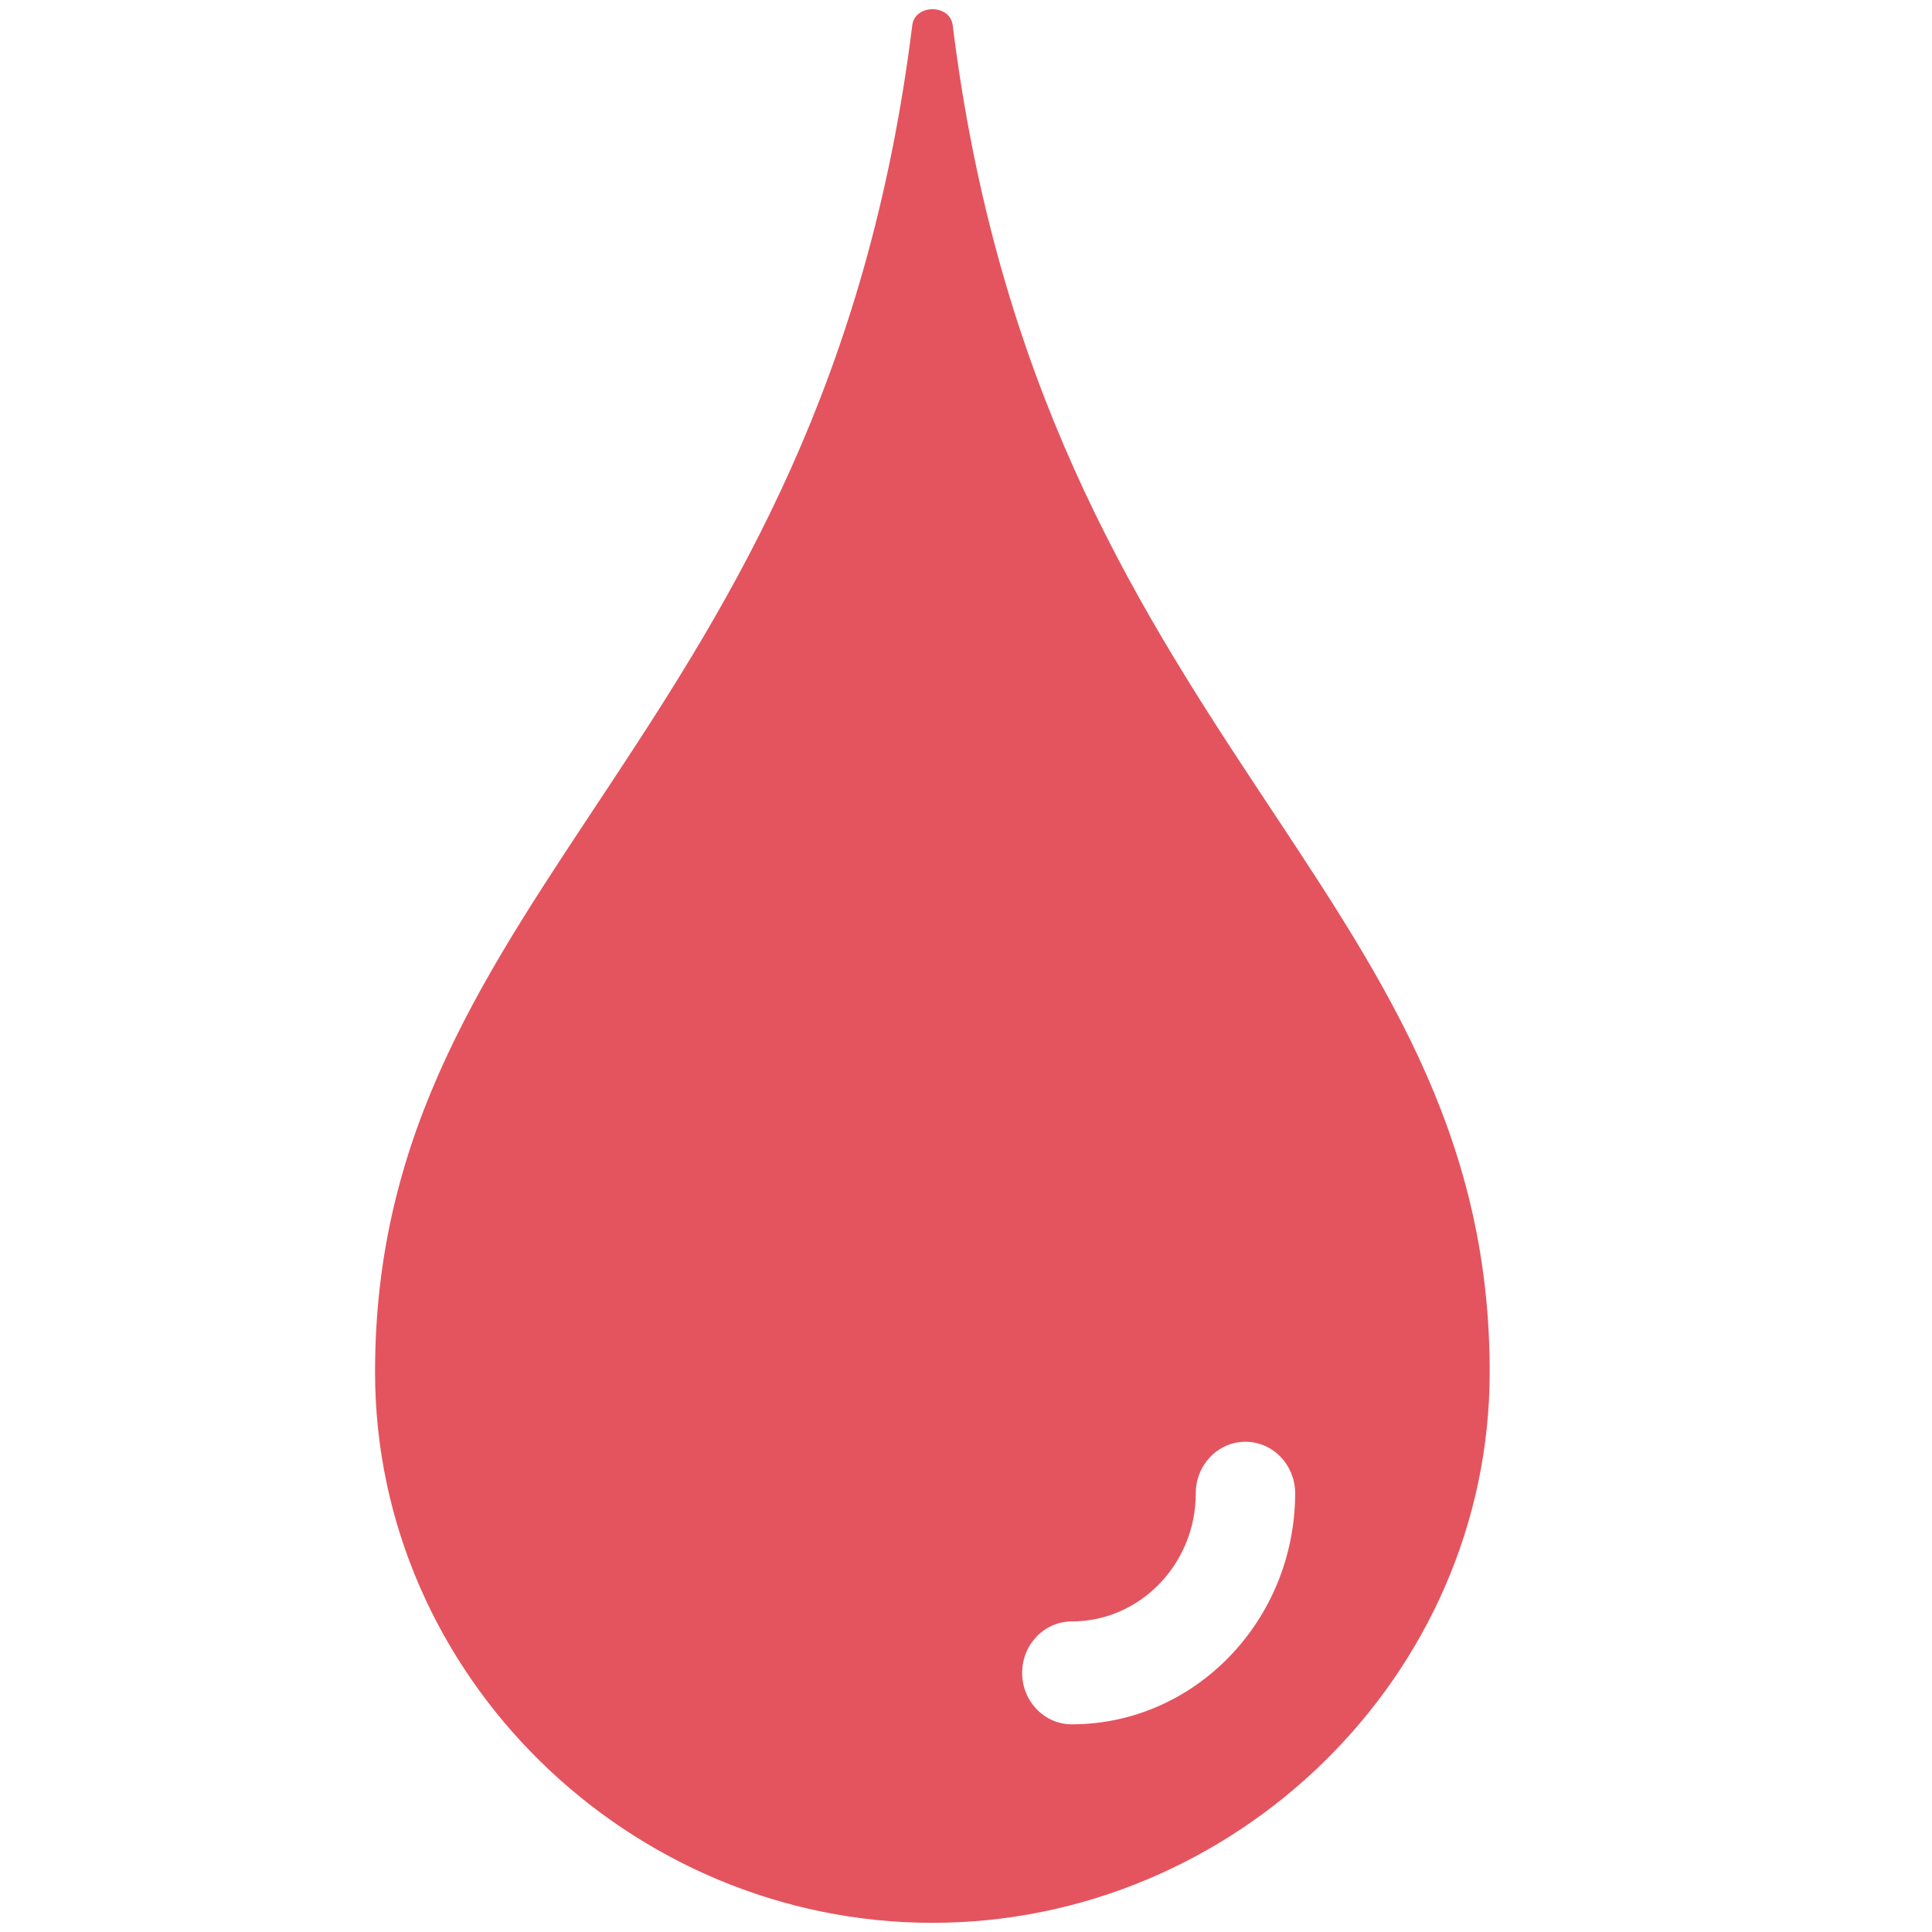 <?xml version="1.0" standalone="no"?><!DOCTYPE svg PUBLIC "-//W3C//DTD SVG 1.1//EN" "http://www.w3.org/Graphics/SVG/1.1/DTD/svg11.dtd"><svg t="1496751618654" class="icon" style="" viewBox="0 0 1024 1024" version="1.1" xmlns="http://www.w3.org/2000/svg" p-id="2406" xmlns:xlink="http://www.w3.org/1999/xlink" width="200" height="200"><defs><style type="text/css"></style></defs><path d="M504.96 13.376c-1.408-11.328-20.032-11.328-21.44 0C436.544 391.872 198.784 469.248 198.784 727.168c0 161.216 135.232 291.968 295.424 291.968 160.128 0 295.36-130.752 295.36-291.968C789.632 469.248 551.872 391.872 504.96 13.376zM568.064 913.92c-14.528 0-26.304-12.224-26.304-27.264 0-15.04 11.776-27.264 26.304-27.264 36.224 0 65.728-30.464 65.728-67.968 0-15.04 11.776-27.264 26.304-27.264 10.88 0 20.288 6.848 24.256 16.64 1.344 3.264 2.112 6.912 2.112 10.688C686.336 858.944 633.28 913.92 568.064 913.92z" p-id="2407" fill="rgba(228,84,94,1)"></path></svg>